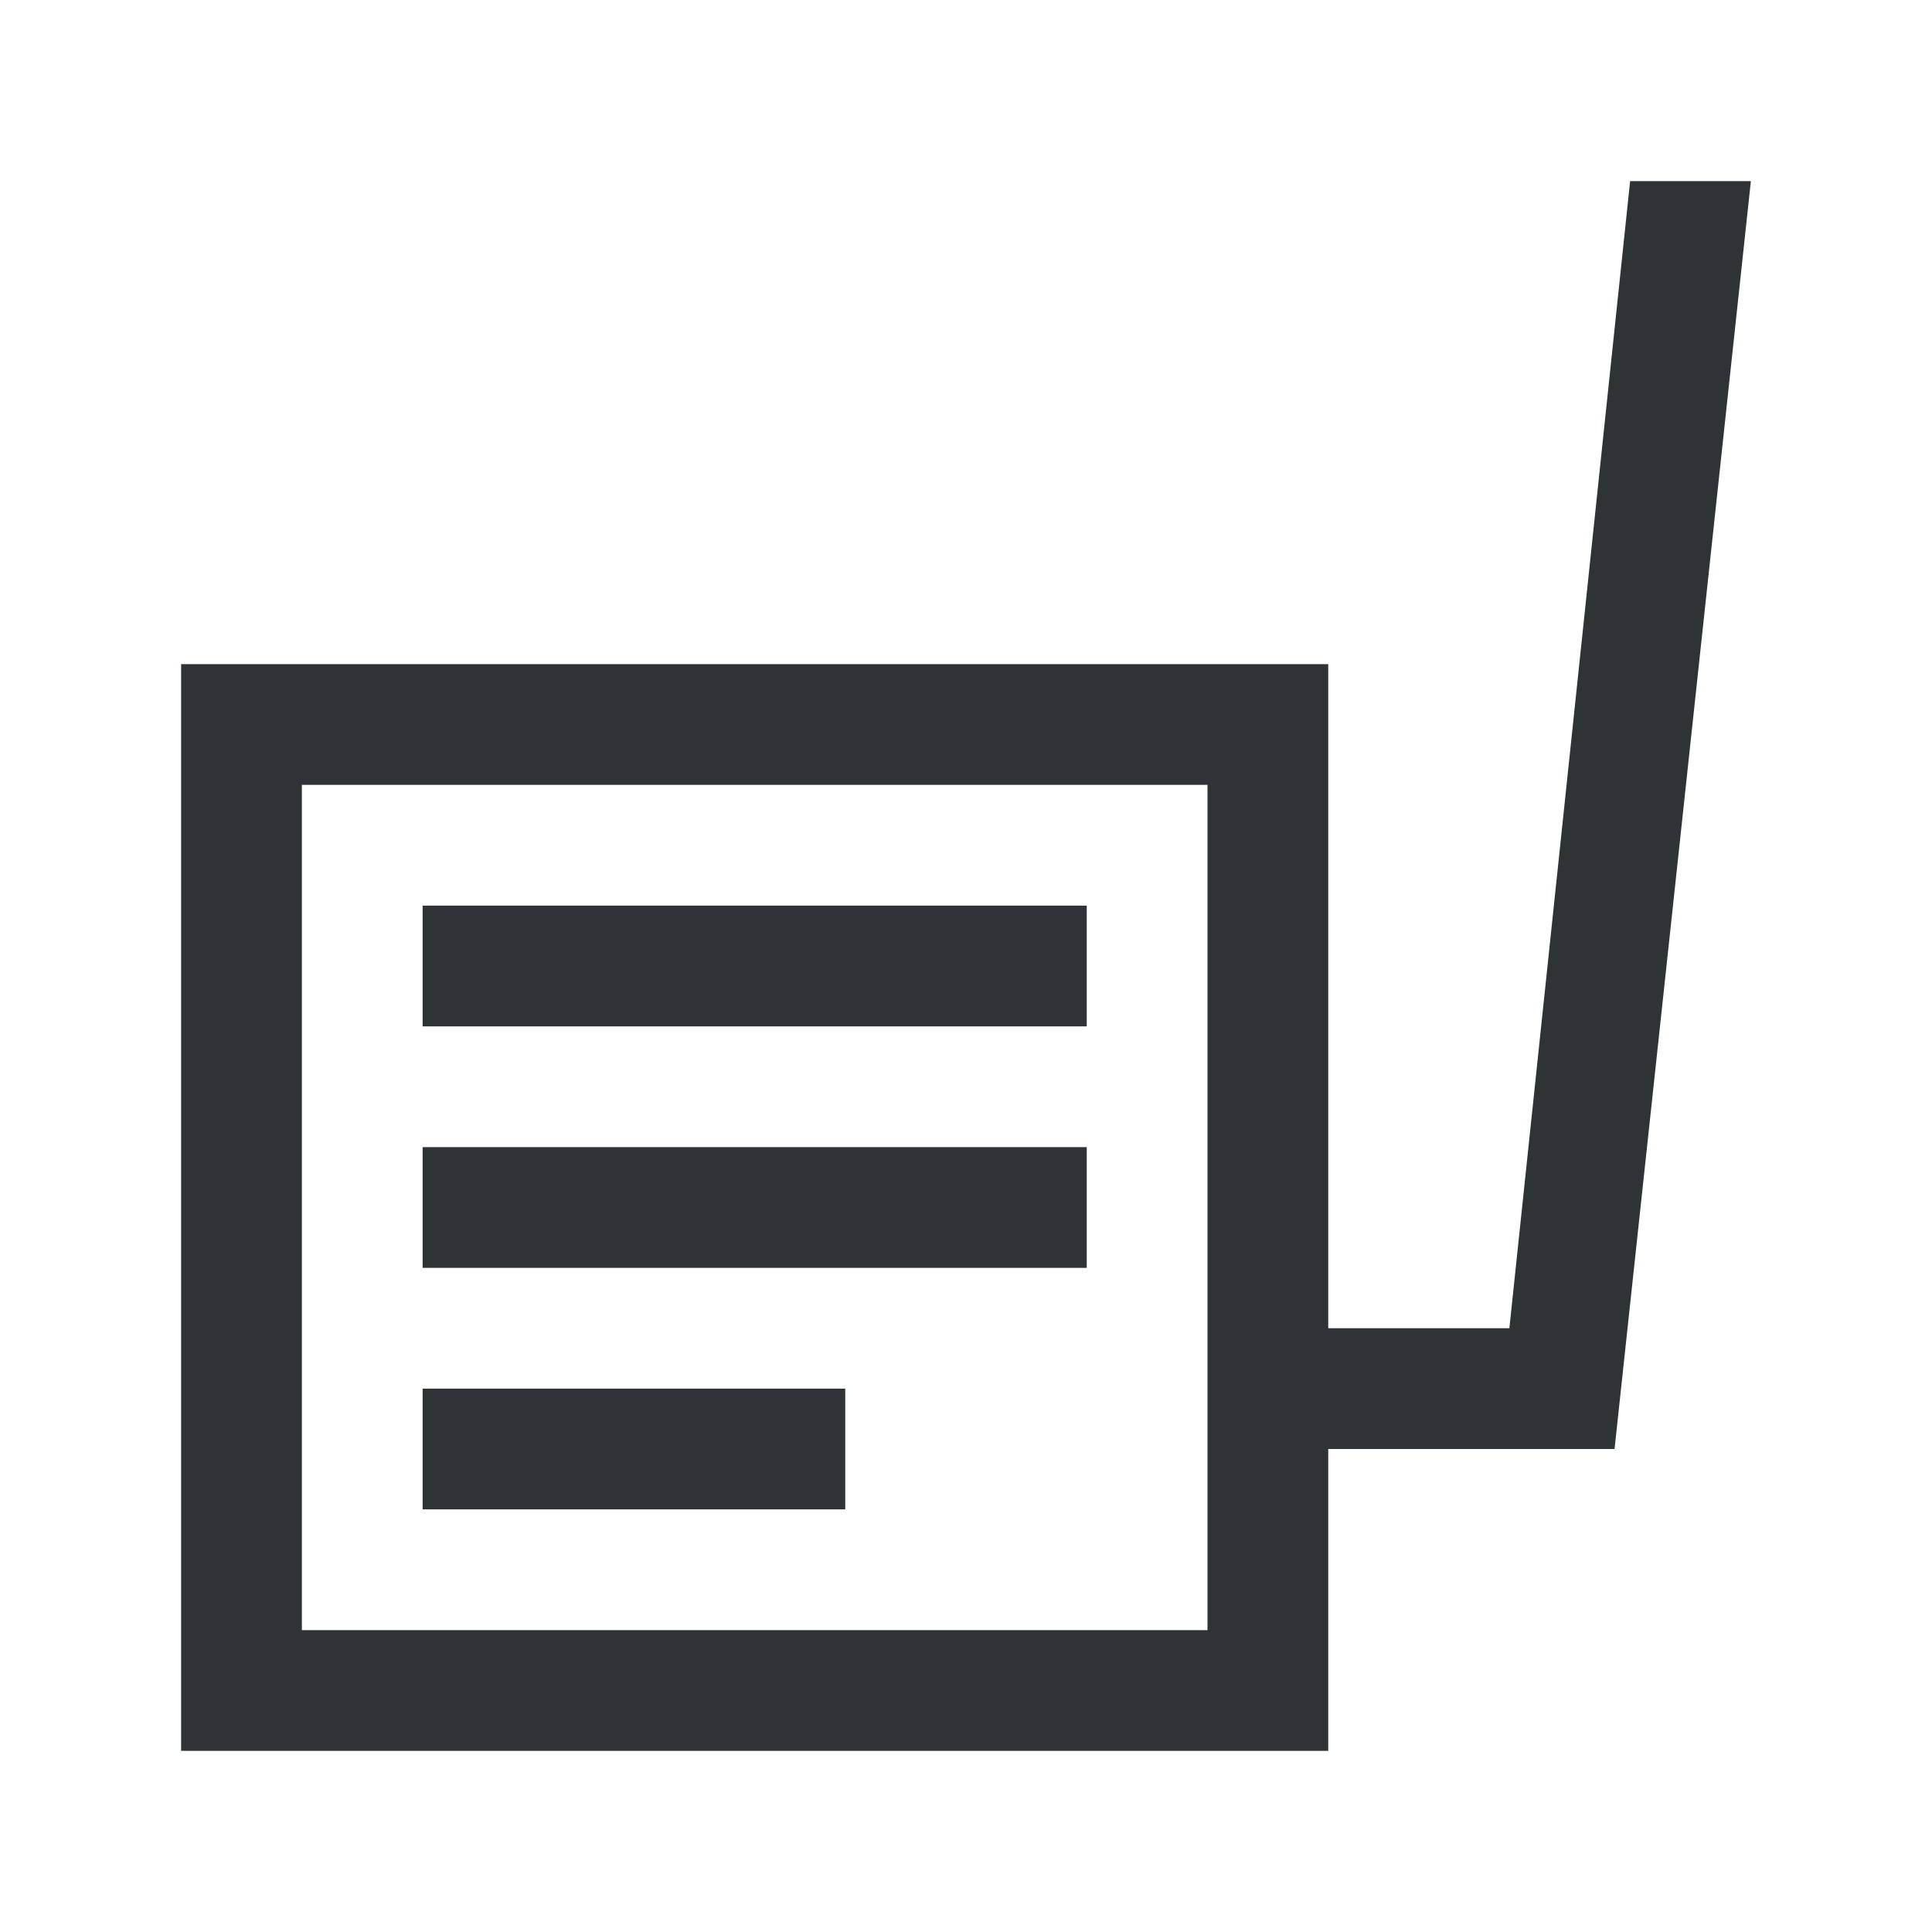 <svg height="32" viewBox="0 0 32 32" width="32" xmlns="http://www.w3.org/2000/svg"><path d="m27 3-2 19h-3v-11h-19v18h19v-5h4.742l2.258-21zm-22 10h15v14h-15zm2 2v2h11v-2zm0 4v2h11v-2zm0 4v2h7v-2z" fill="#2e3436" stroke-width="1.333"/></svg>